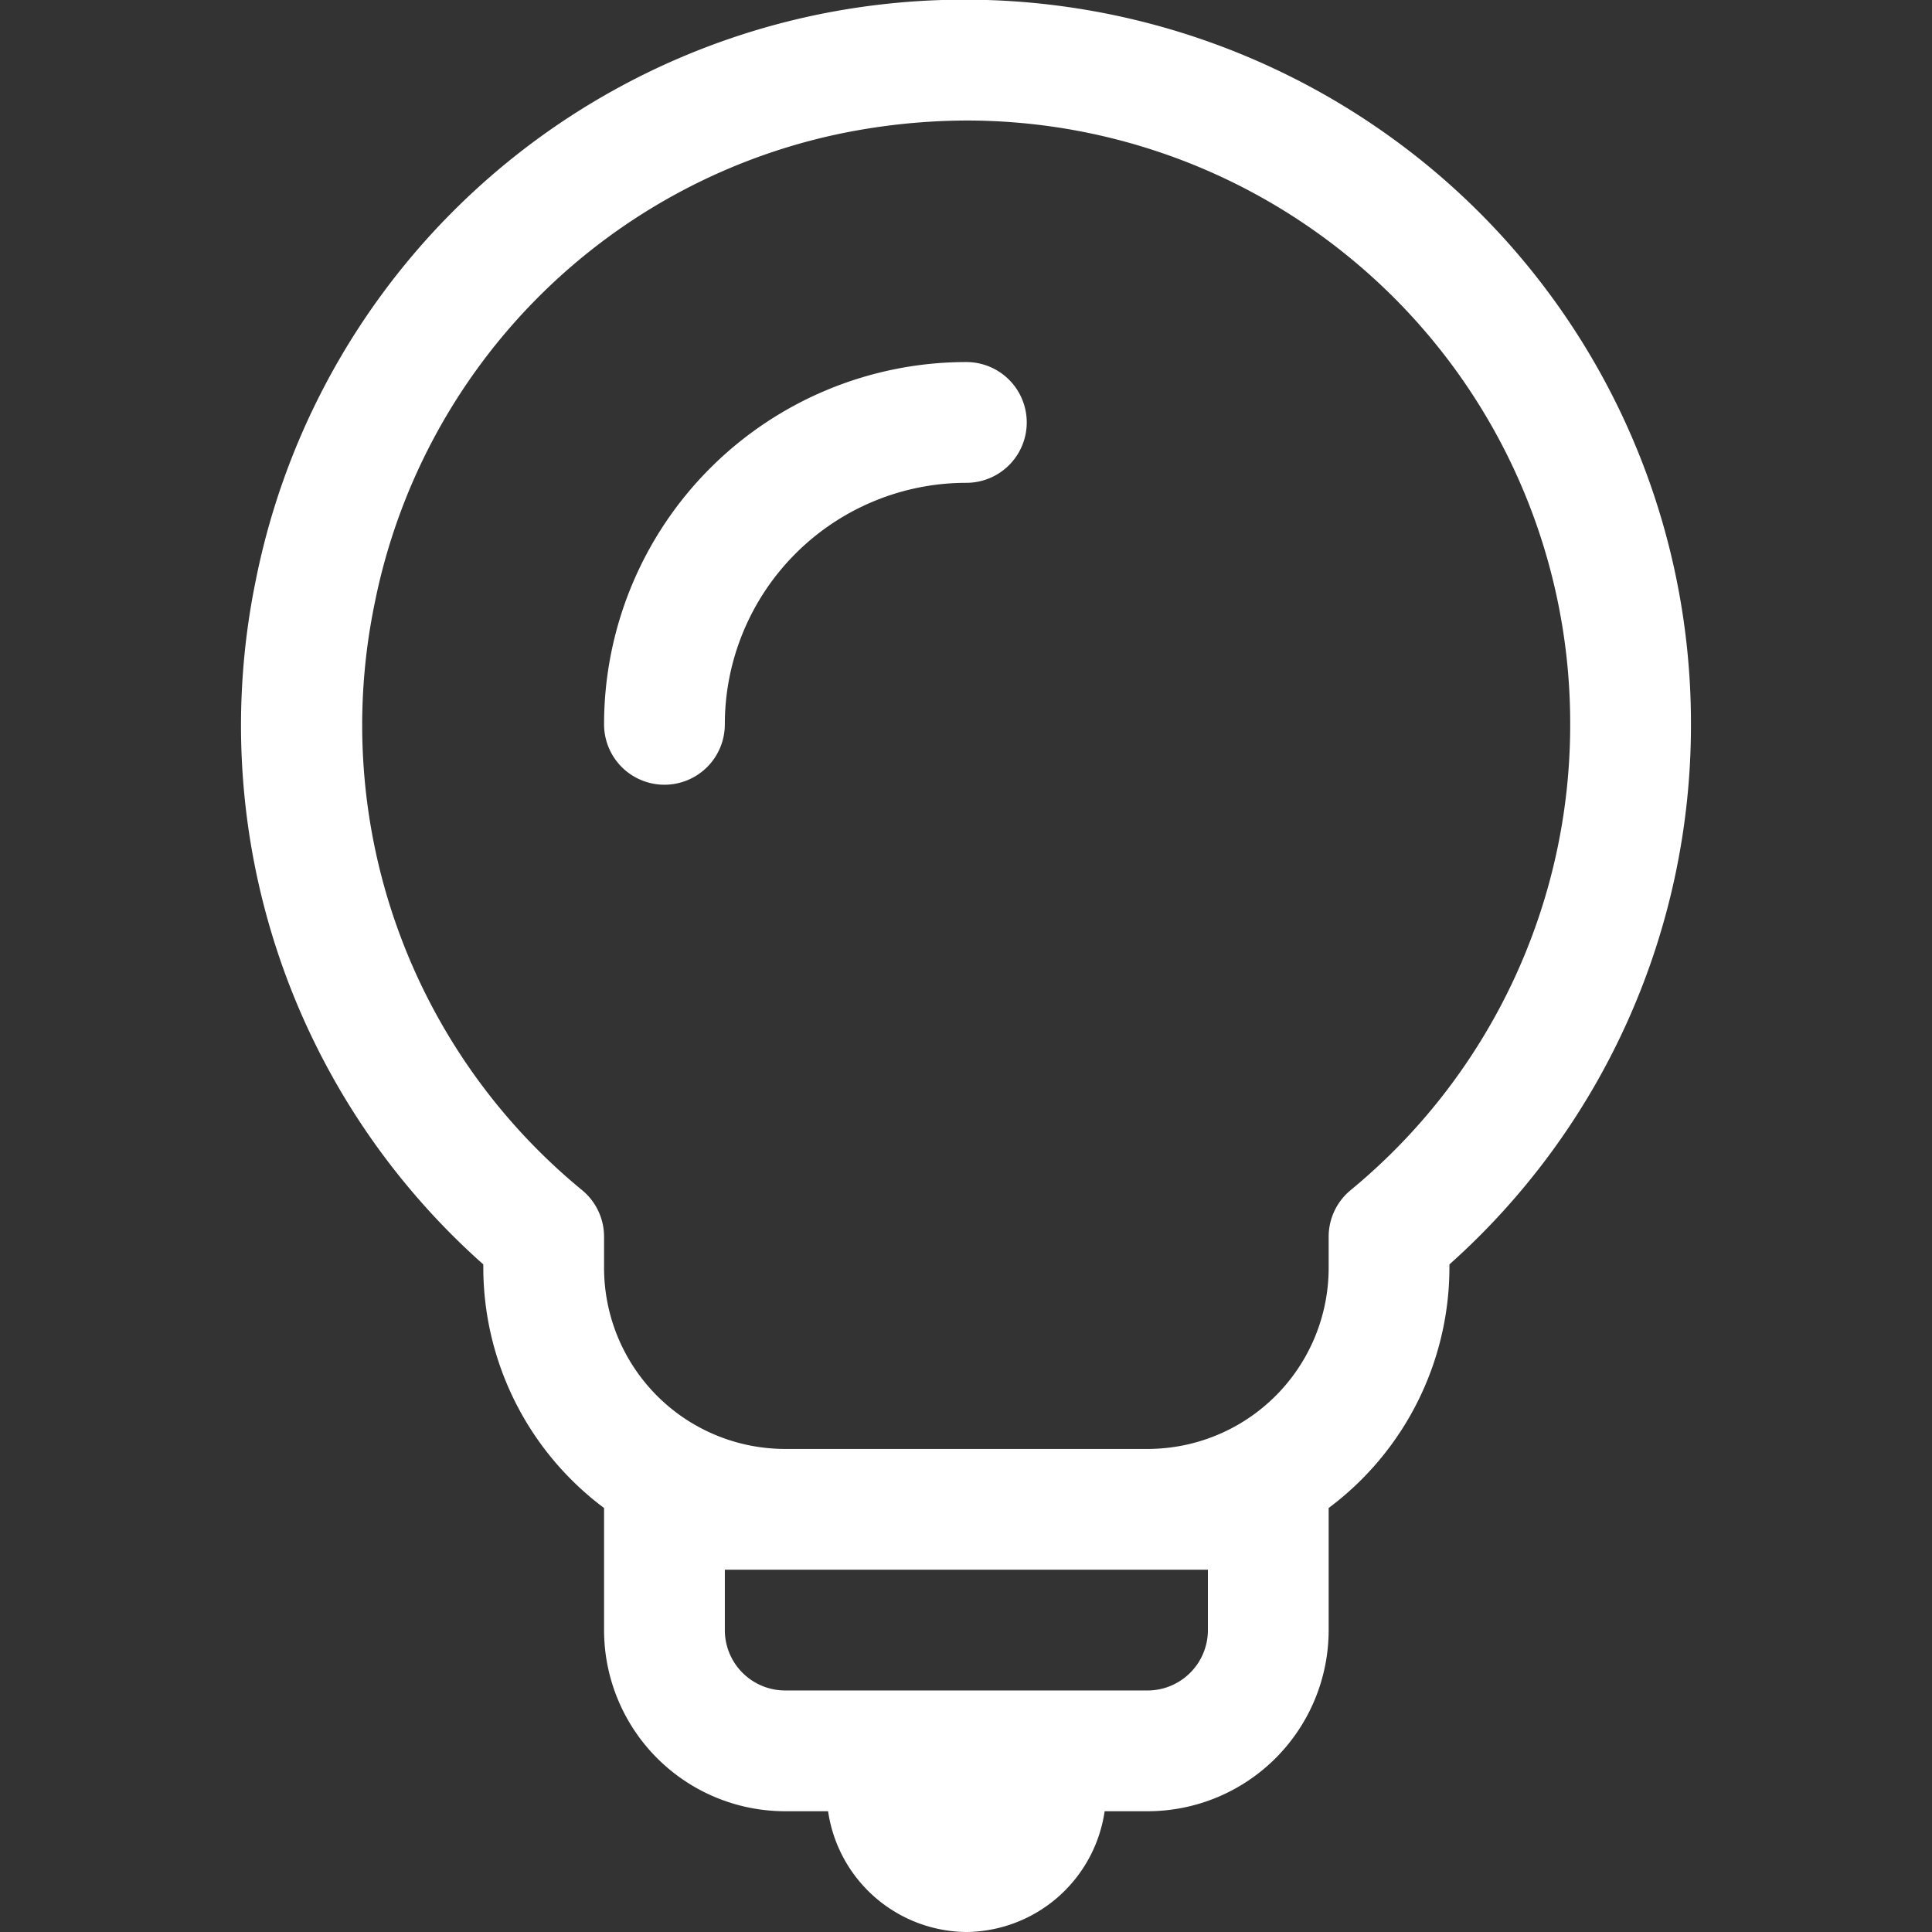 <?xml version="1.0" encoding="utf-8"?><!-- Uploaded to: SVG Repo, www.svgrepo.com, Generator: SVG Repo Mixer Tools -->
<svg fill="#FFFFFF" width="800px" height="800px" viewBox="-2 0 15.998 15.998" id="light-bulb-16px" xmlns="http://www.w3.org/2000/svg">
  <rect x="-2" y="0" width="15.998" height="15.998" fill="#333333" stroke="none"/>
  <path id="Path_81" data-name="Path 81" d="M-10.217,1.343A6.039,6.039,0,0,0-15.284.134a5.979,5.979,0,0,0-4.6,4.673A5.967,5.967,0,0,0-18,10.472V10.5a2.488,2.488,0,0,0,1,1.989l0,.011v1A1.5,1.5,0,0,0-15.5,15h.355A1.168,1.168,0,0,0-14,16a1.168,1.168,0,0,0,1.145-1h.355A1.5,1.5,0,0,0-11,13.5v-1l0-.011A2.488,2.488,0,0,0-10,10.5v-.028A5.982,5.982,0,0,0-8,6,5.979,5.979,0,0,0-10.217,1.343ZM-12,13v.5a.5.5,0,0,1-.5.5h-3a.5.5,0,0,1-.5-.5V13h4Zm1.182-3.143a.5.5,0,0,0-.182.386V10.5A1.5,1.5,0,0,1-12.5,12h-3A1.5,1.5,0,0,1-17,10.5v-.257a.5.5,0,0,0-.182-.386A4.981,4.981,0,0,1-18.9,5a4.968,4.968,0,0,1,3.821-3.884A5.267,5.267,0,0,1-14.012,1a5,5,0,0,1,3.164,1.117A4.983,4.983,0,0,1-9,6,4.988,4.988,0,0,1-10.818,9.857ZM-13.5,3.5A.5.5,0,0,1-14,4a2,2,0,0,0-2,2,.5.5,0,0,1-.5.5A.5.5,0,0,1-17,6a3,3,0,0,1,3-3A.5.5,0,0,1-13.5,3.5Z" transform="translate(20.002 -0.002)"/>
</svg>
